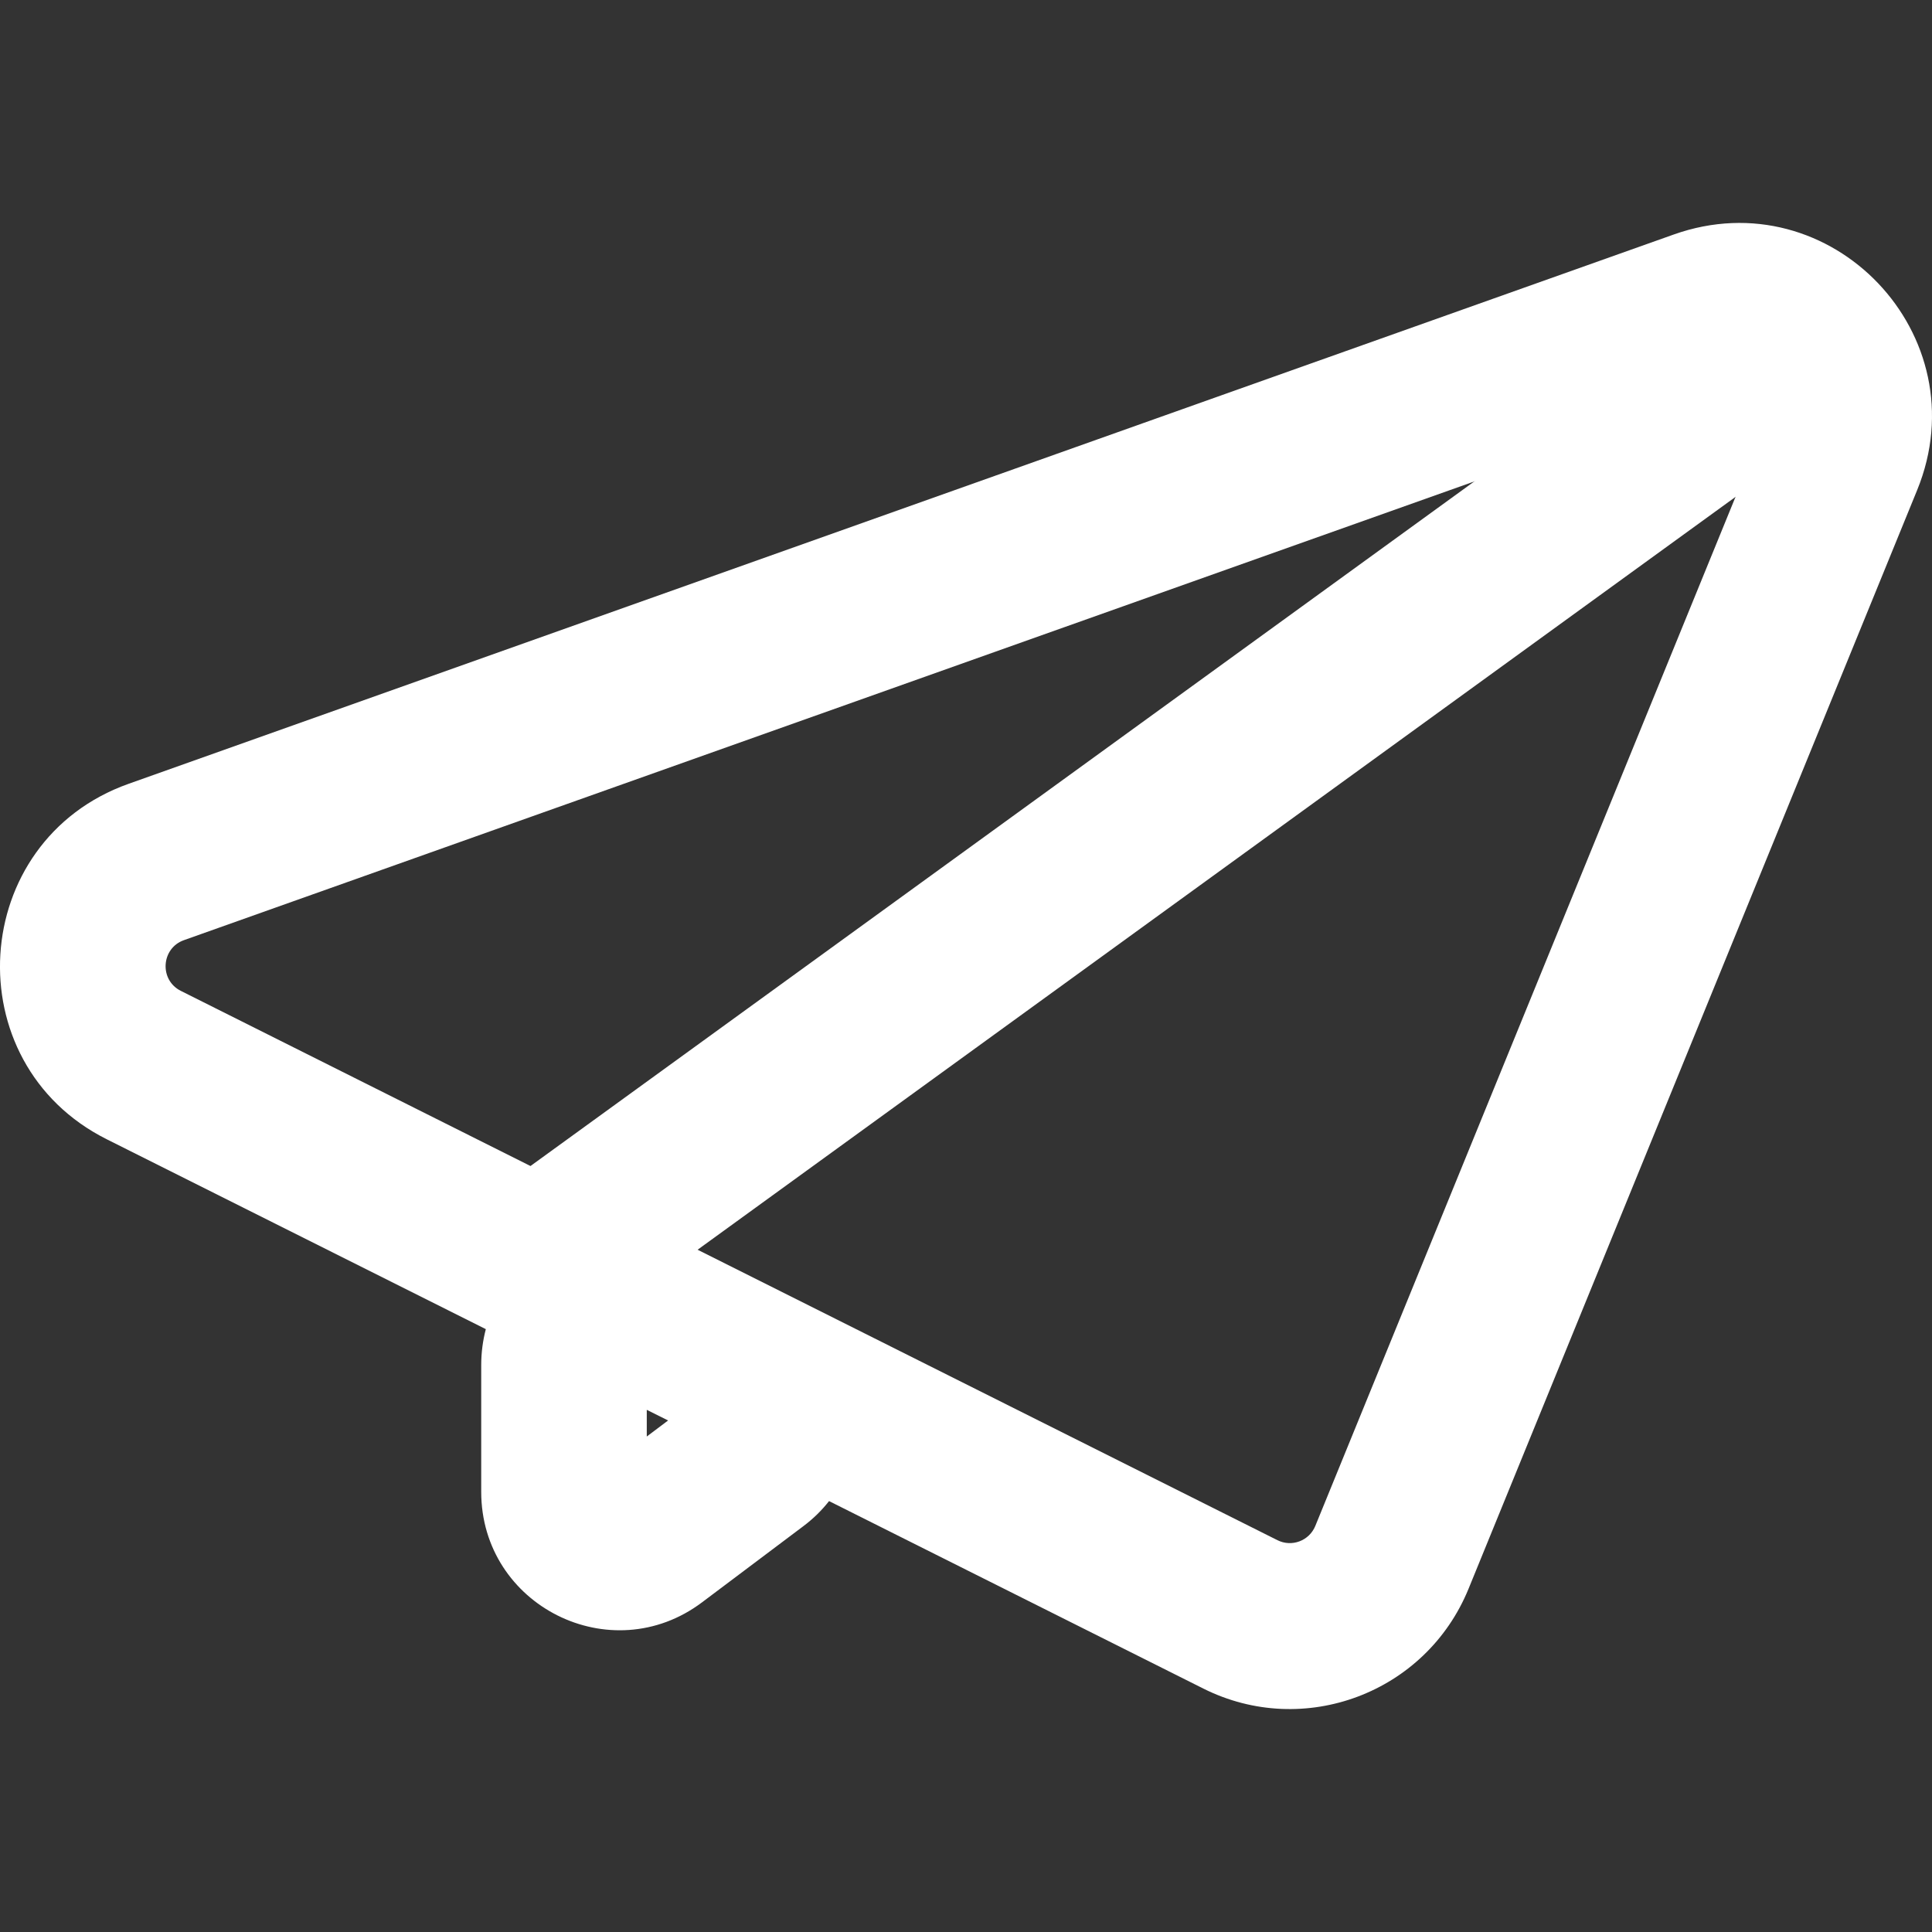 <svg width="26" height="26" viewBox="0 0 26 26" fill="none" xmlns="http://www.w3.org/2000/svg">
    <rect x="0" y="0" width="26" height="26" fill="#333333" stroke="none"/>
    <path fill-rule="evenodd" clip-rule="evenodd" d="M23.27 5.26C23.572 5.152 23.859 5.454 23.738 5.751L17.701 20.535C17.619 20.736 17.384 20.824 17.191 20.727L2.434 13.335C2.141 13.189 2.167 12.761 2.476 12.652L23.27 5.26ZM25.8 6.596C26.651 4.513 24.642 2.403 22.524 3.156L1.731 10.548C-0.43 11.316 -0.613 14.305 1.437 15.332L6.538 17.887C6.498 18.04 6.476 18.202 6.476 18.371V20.076C6.476 21.609 8.223 22.484 9.447 21.564L10.808 20.541C10.943 20.44 11.06 20.325 11.157 20.201L16.194 22.724C17.547 23.402 19.19 22.784 19.763 21.381L25.8 6.596ZM8.704 19.332V18.973L8.991 19.116L8.704 19.332Z" fill="white"/>
    <path fill-rule="evenodd" clip-rule="evenodd" d="M6.583 16.095L23.964 3.488L25.275 5.295L7.894 17.902L6.583 16.095Z" fill="white"/>
</svg>
